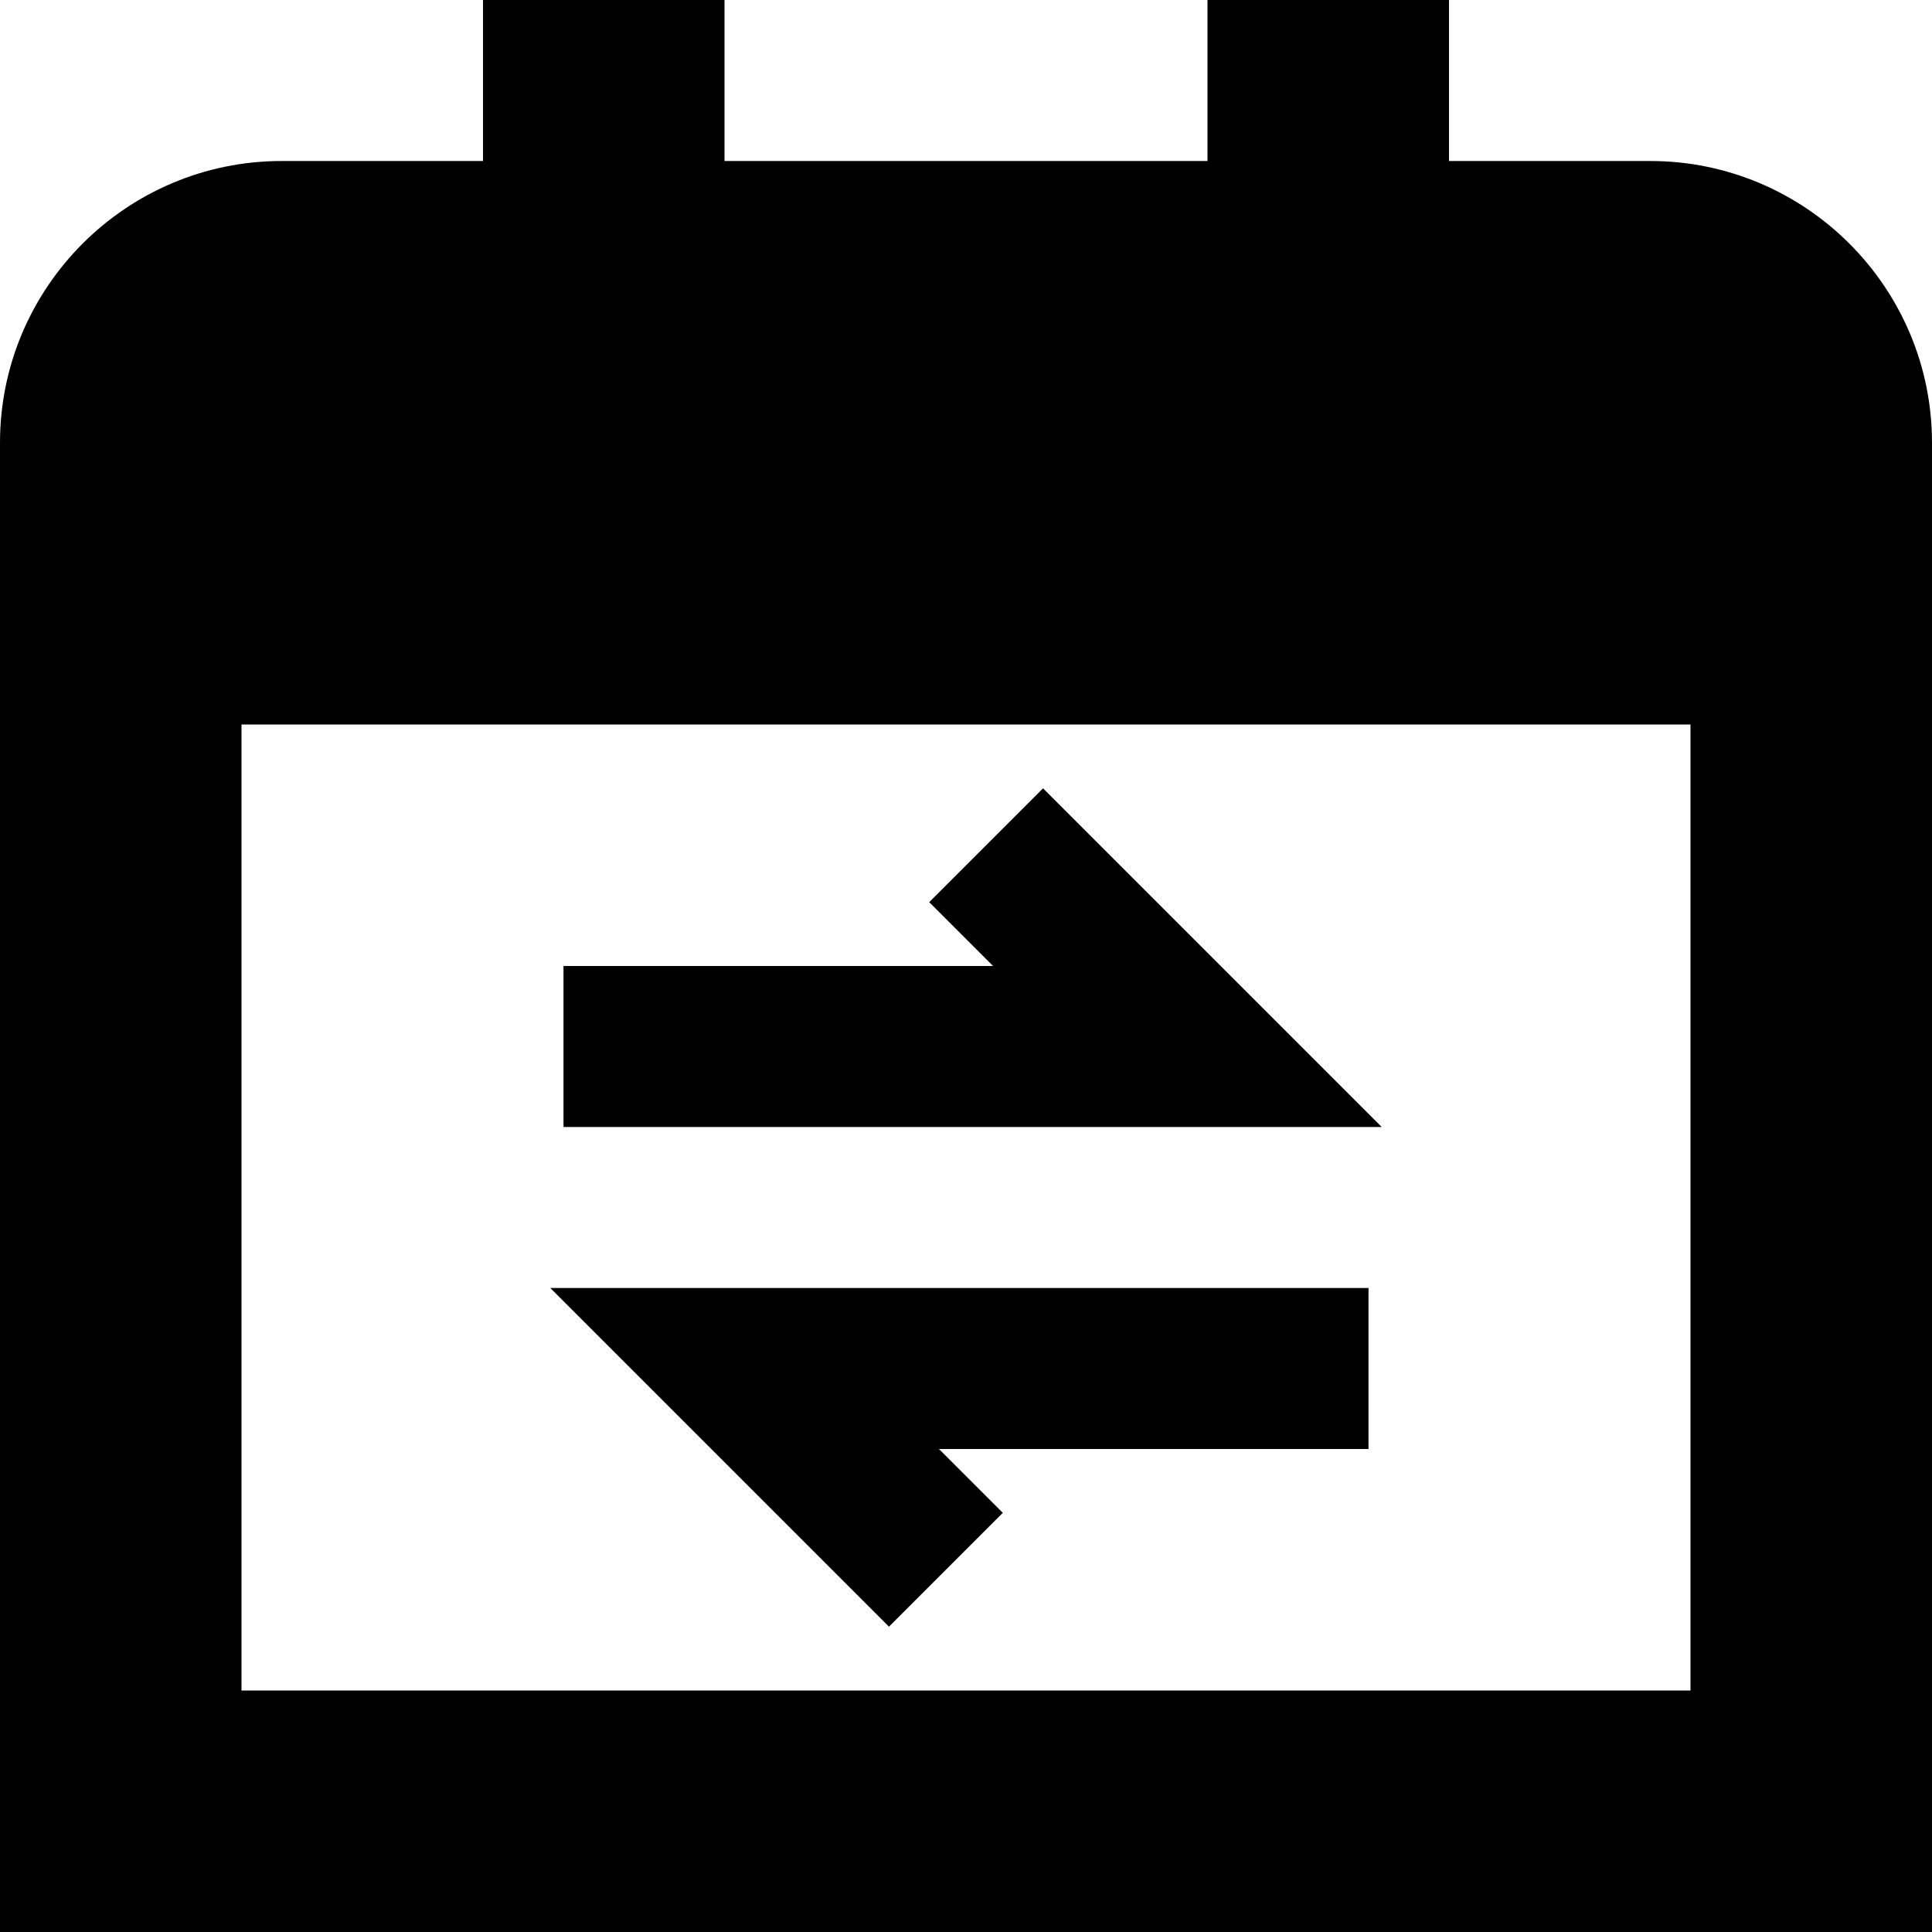 <?xml version="1.0" encoding="UTF-8"?>
<svg xmlns="http://www.w3.org/2000/svg" id="Layer_1" data-name="Layer 1" viewBox="0 0 24 24">
  <path d="M20.5,2h-2.5V0h-3V2h-6V0h-3V2H3.5C1.57,2,0,3.57,0,5.5V24H24V5.5c0-1.93-1.57-3.5-3.5-3.5ZM3,21V9H21v12H3ZM12.957,9.793l4.207,4.207H7v-2h5.336l-.793-.793,1.414-1.414Zm-6.121,6.207h10.164v2h-5.336l.793,.793-1.414,1.414-4.207-4.207Z"/>
</svg>
